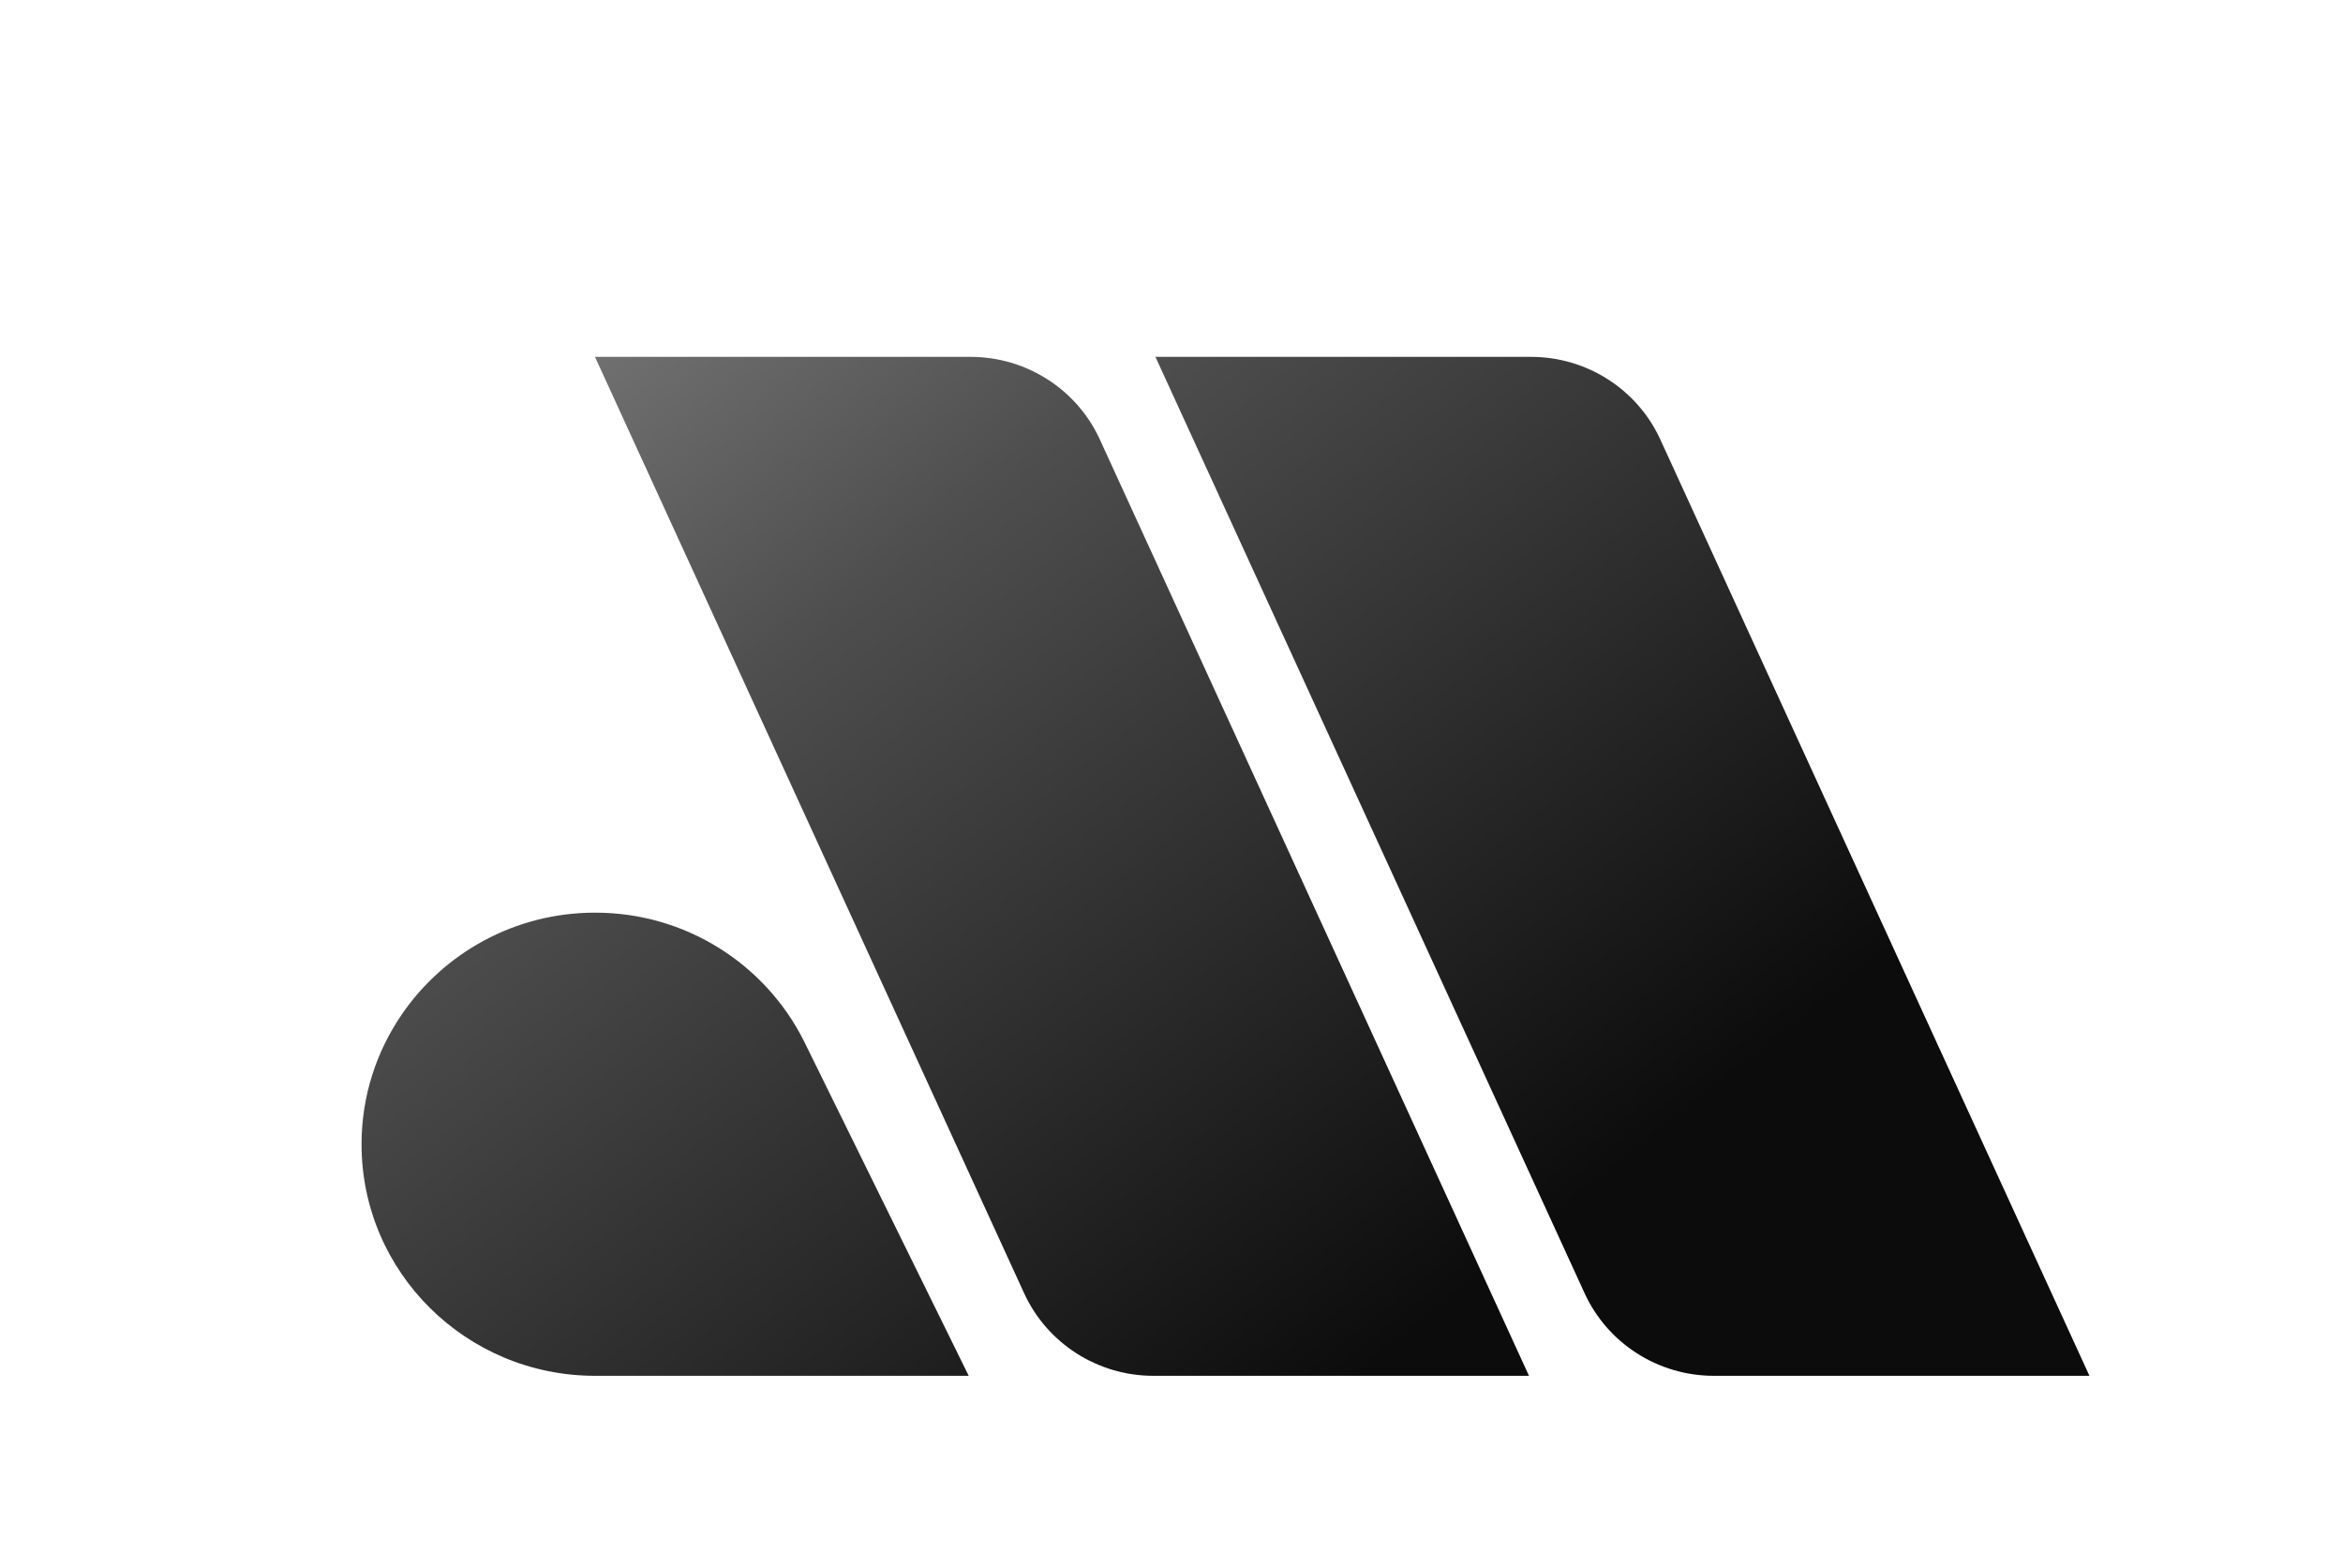 <svg width="499" height="334" viewBox="0 0 499 334" fill="none" xmlns="http://www.w3.org/2000/svg">
<g filter="url(#filter0_ddd_151_30)">
<path d="M84.714 31H164.711C176.559 31 187.324 37.883 192.231 48.579L283.634 248H203.637C191.789 248 181.024 241.117 176.117 230.421L84.714 31Z" fill="url(#paint0_linear_151_30)"/>
<path d="M204.079 31H284.076C295.925 31 306.69 37.883 311.597 48.579L403 248H323.003C311.155 248 300.39 241.117 295.482 230.421L204.079 31Z" fill="url(#paint1_linear_151_30)"/>
<path d="M164.313 248H84.736C57.282 248 35 225.927 35 198.682C35 188.446 38.161 178.955 43.554 171.064C52.507 157.978 67.605 149.364 84.736 149.364C104.144 149.364 120.921 160.389 129.1 176.478L164.313 248Z" fill="url(#paint2_linear_151_30)"/>
</g>
<defs>
<filter id="filter0_ddd_151_30" x="0.3" y="0.3" width="497.8" height="332.8" filterUnits="userSpaceOnUse" color-interpolation-filters="sRGB">
<feFlood flood-opacity="0" result="BackgroundImageFix"/>
<feColorMatrix in="SourceAlpha" type="matrix" values="0 0 0 0 0 0 0 0 0 0 0 0 0 0 0 0 0 0 127 0" result="hardAlpha"/>
<feOffset dx="-18" dy="-14"/>
<feGaussianBlur stdDeviation="8.35"/>
<feComposite in2="hardAlpha" operator="out"/>
<feColorMatrix type="matrix" values="0 0 0 0 0.243 0 0 0 0 0.243 0 0 0 0 0.243 0 0 0 0.67 0"/>
<feBlend mode="normal" in2="BackgroundImageFix" result="effect1_dropShadow_151_30"/>
<feColorMatrix in="SourceAlpha" type="matrix" values="0 0 0 0 0 0 0 0 0 0 0 0 0 0 0 0 0 0 127 0" result="hardAlpha"/>
<feOffset dx="18" dy="27"/>
<feGaussianBlur stdDeviation="18.8"/>
<feComposite in2="hardAlpha" operator="out"/>
<feColorMatrix type="matrix" values="0 0 0 0 0 0 0 0 0 0 0 0 0 0 0 0 0 0 1 0"/>
<feBlend mode="normal" in2="effect1_dropShadow_151_30" result="effect2_dropShadow_151_30"/>
<feColorMatrix in="SourceAlpha" type="matrix" values="0 0 0 0 0 0 0 0 0 0 0 0 0 0 0 0 0 0 127 0" result="hardAlpha"/>
<feOffset dx="42" dy="32"/>
<feGaussianBlur stdDeviation="26.55"/>
<feComposite in2="hardAlpha" operator="out"/>
<feColorMatrix type="matrix" values="0 0 0 0 0 0 0 0 0 0 0 0 0 0 0 0 0 0 1 0"/>
<feBlend mode="normal" in2="effect2_dropShadow_151_30" result="effect3_dropShadow_151_30"/>
<feBlend mode="normal" in="SourceGraphic" in2="effect3_dropShadow_151_30" result="shape"/>
</filter>
<linearGradient id="paint0_linear_151_30" x1="67.4" y1="24.548" x2="246.283" y2="248.693" gradientUnits="userSpaceOnUse">
<stop stop-color="#777777"/>
<stop offset="0.316" stop-color="#4E4E4E"/>
<stop offset="1" stop-color="#0C0C0C"/>
</linearGradient>
<linearGradient id="paint1_linear_151_30" x1="67.4" y1="24.548" x2="246.283" y2="248.693" gradientUnits="userSpaceOnUse">
<stop stop-color="#777777"/>
<stop offset="0.316" stop-color="#4E4E4E"/>
<stop offset="1" stop-color="#0C0C0C"/>
</linearGradient>
<linearGradient id="paint2_linear_151_30" x1="67.4" y1="24.548" x2="246.283" y2="248.693" gradientUnits="userSpaceOnUse">
<stop stop-color="#777777"/>
<stop offset="0.316" stop-color="#4E4E4E"/>
<stop offset="1" stop-color="#0C0C0C"/>
</linearGradient>
</defs>
</svg>
